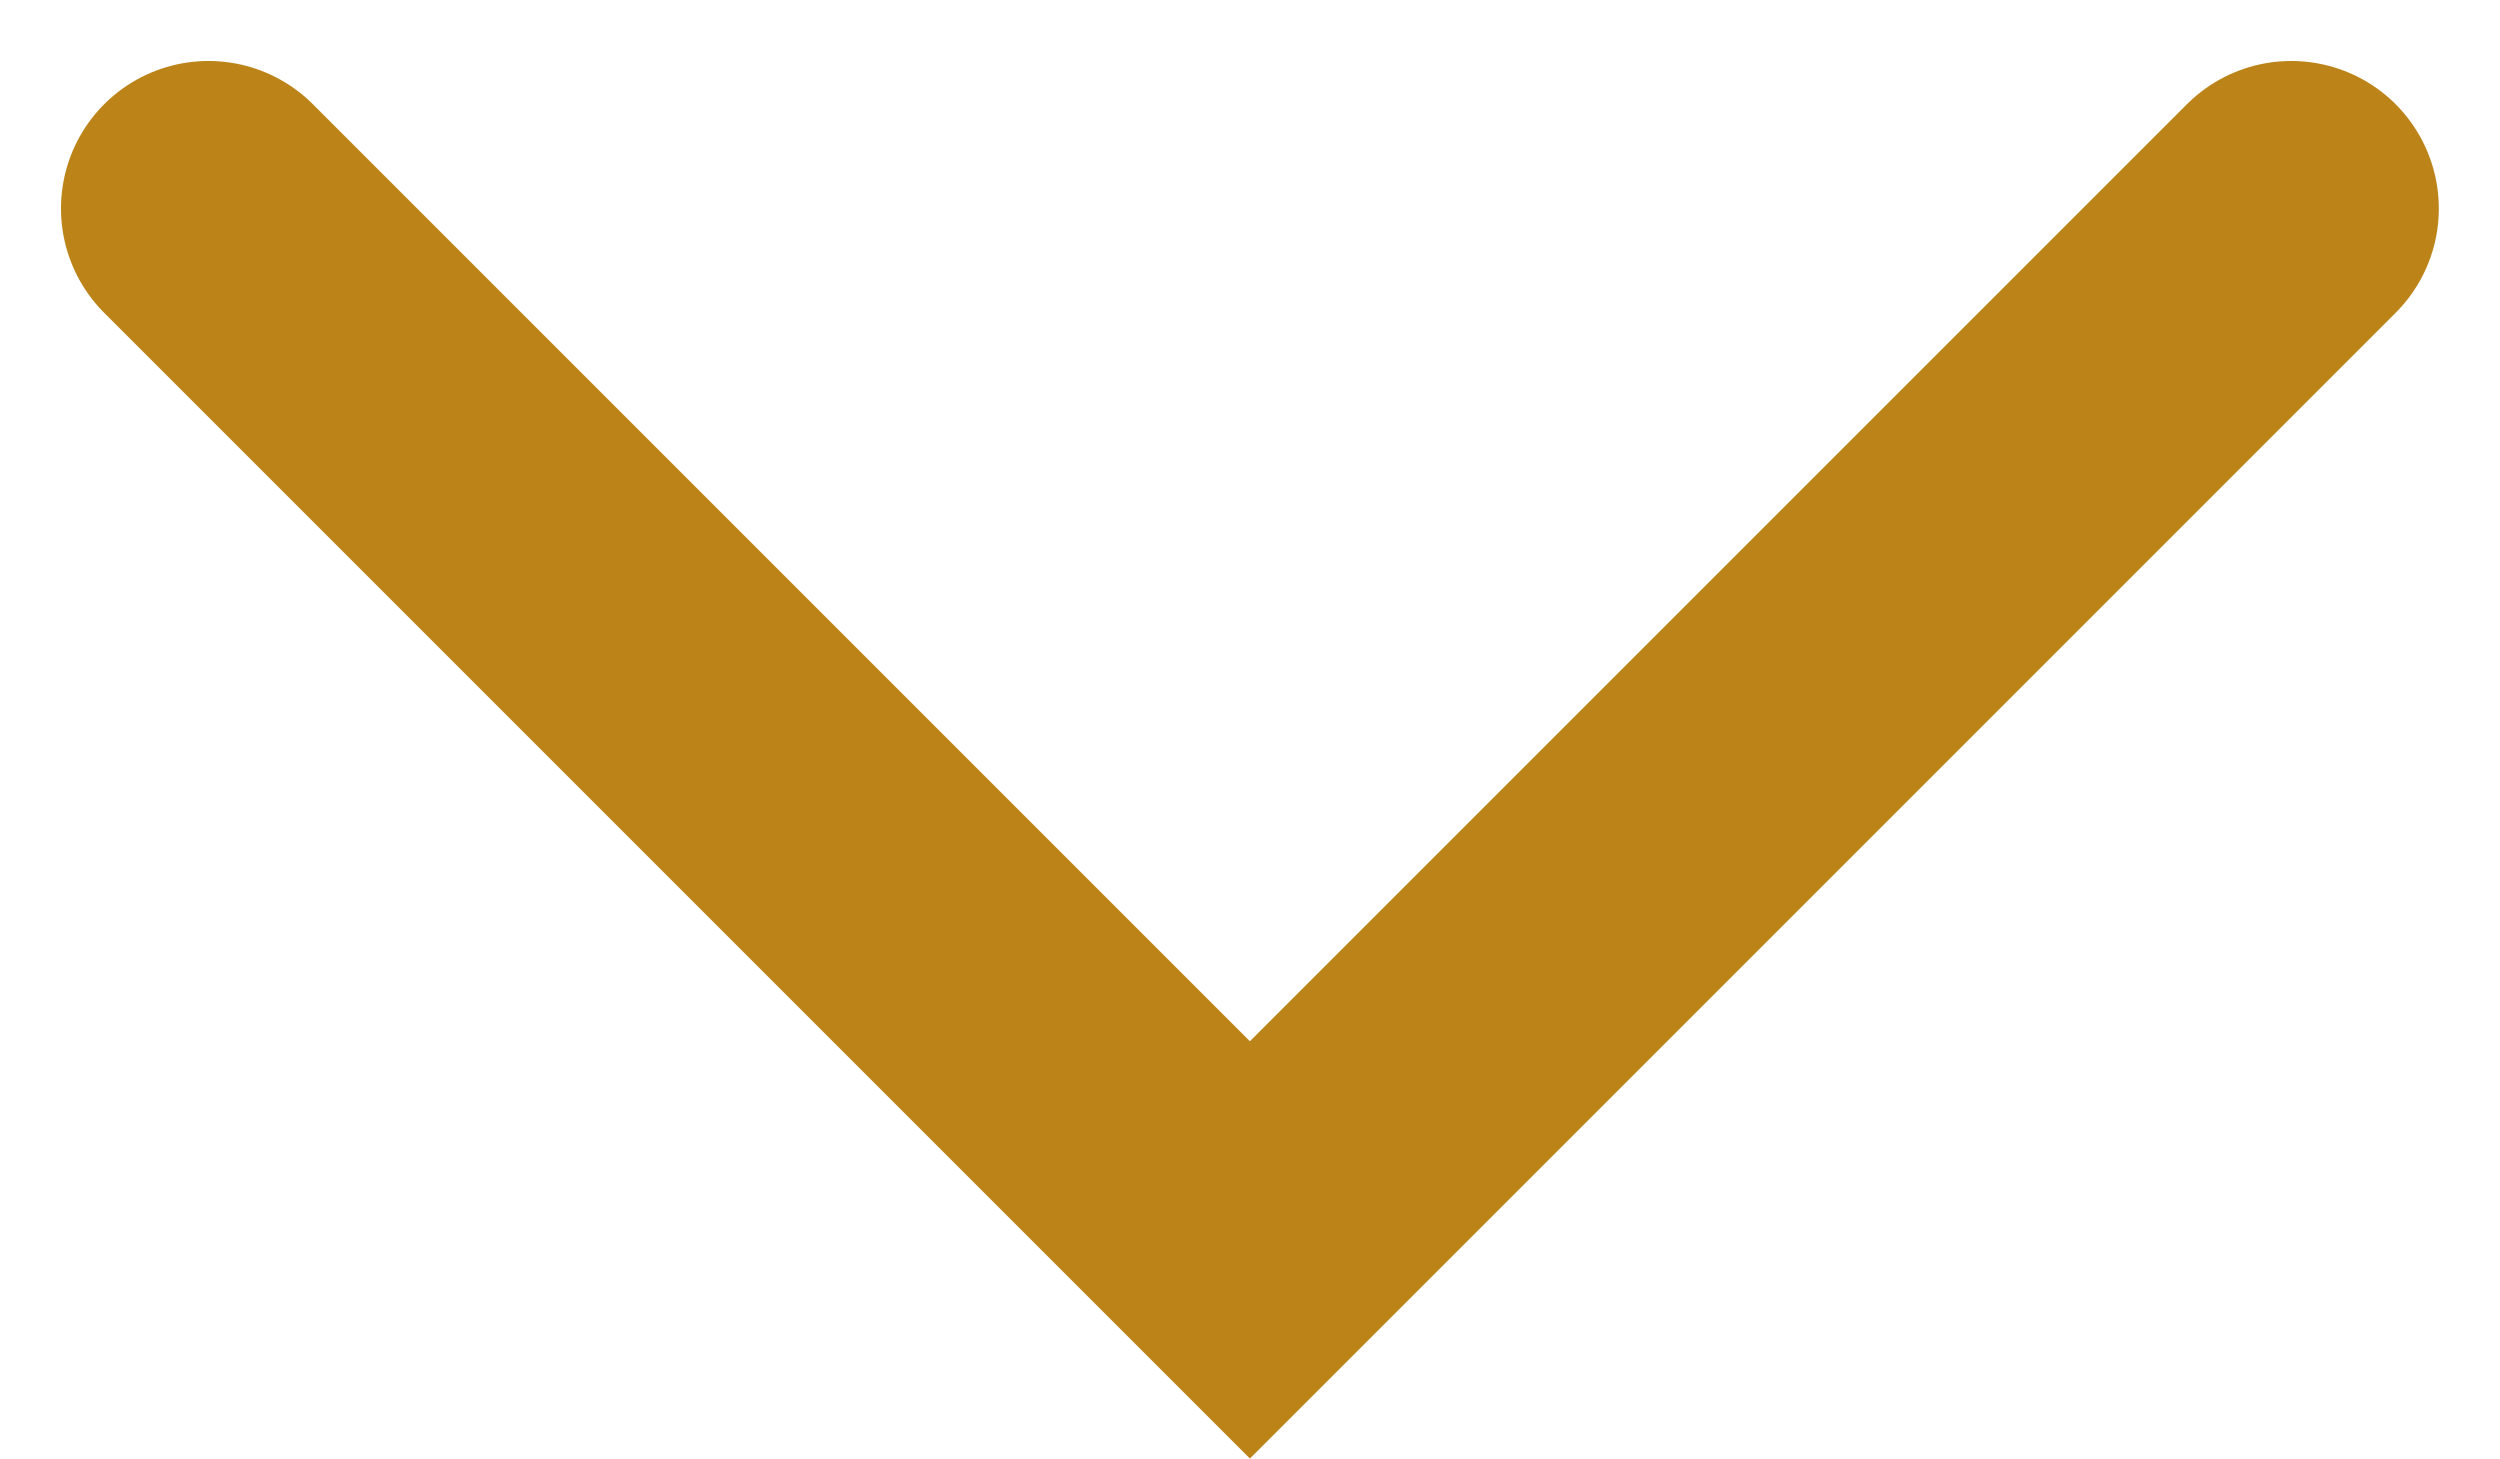 <svg xmlns="http://www.w3.org/2000/svg" width="12.709" height="7.415" viewBox="0 0 12.709 7.415">
  <path id="Path_2780" data-name="Path 2780" d="M-9292.216,1245.925l5.294,5.294-5.294,5.294" transform="translate(1257.573 9293.276) rotate(90)" fill="none" stroke="#bc8418" stroke-linecap="round" stroke-width="1.5"/>
</svg>
